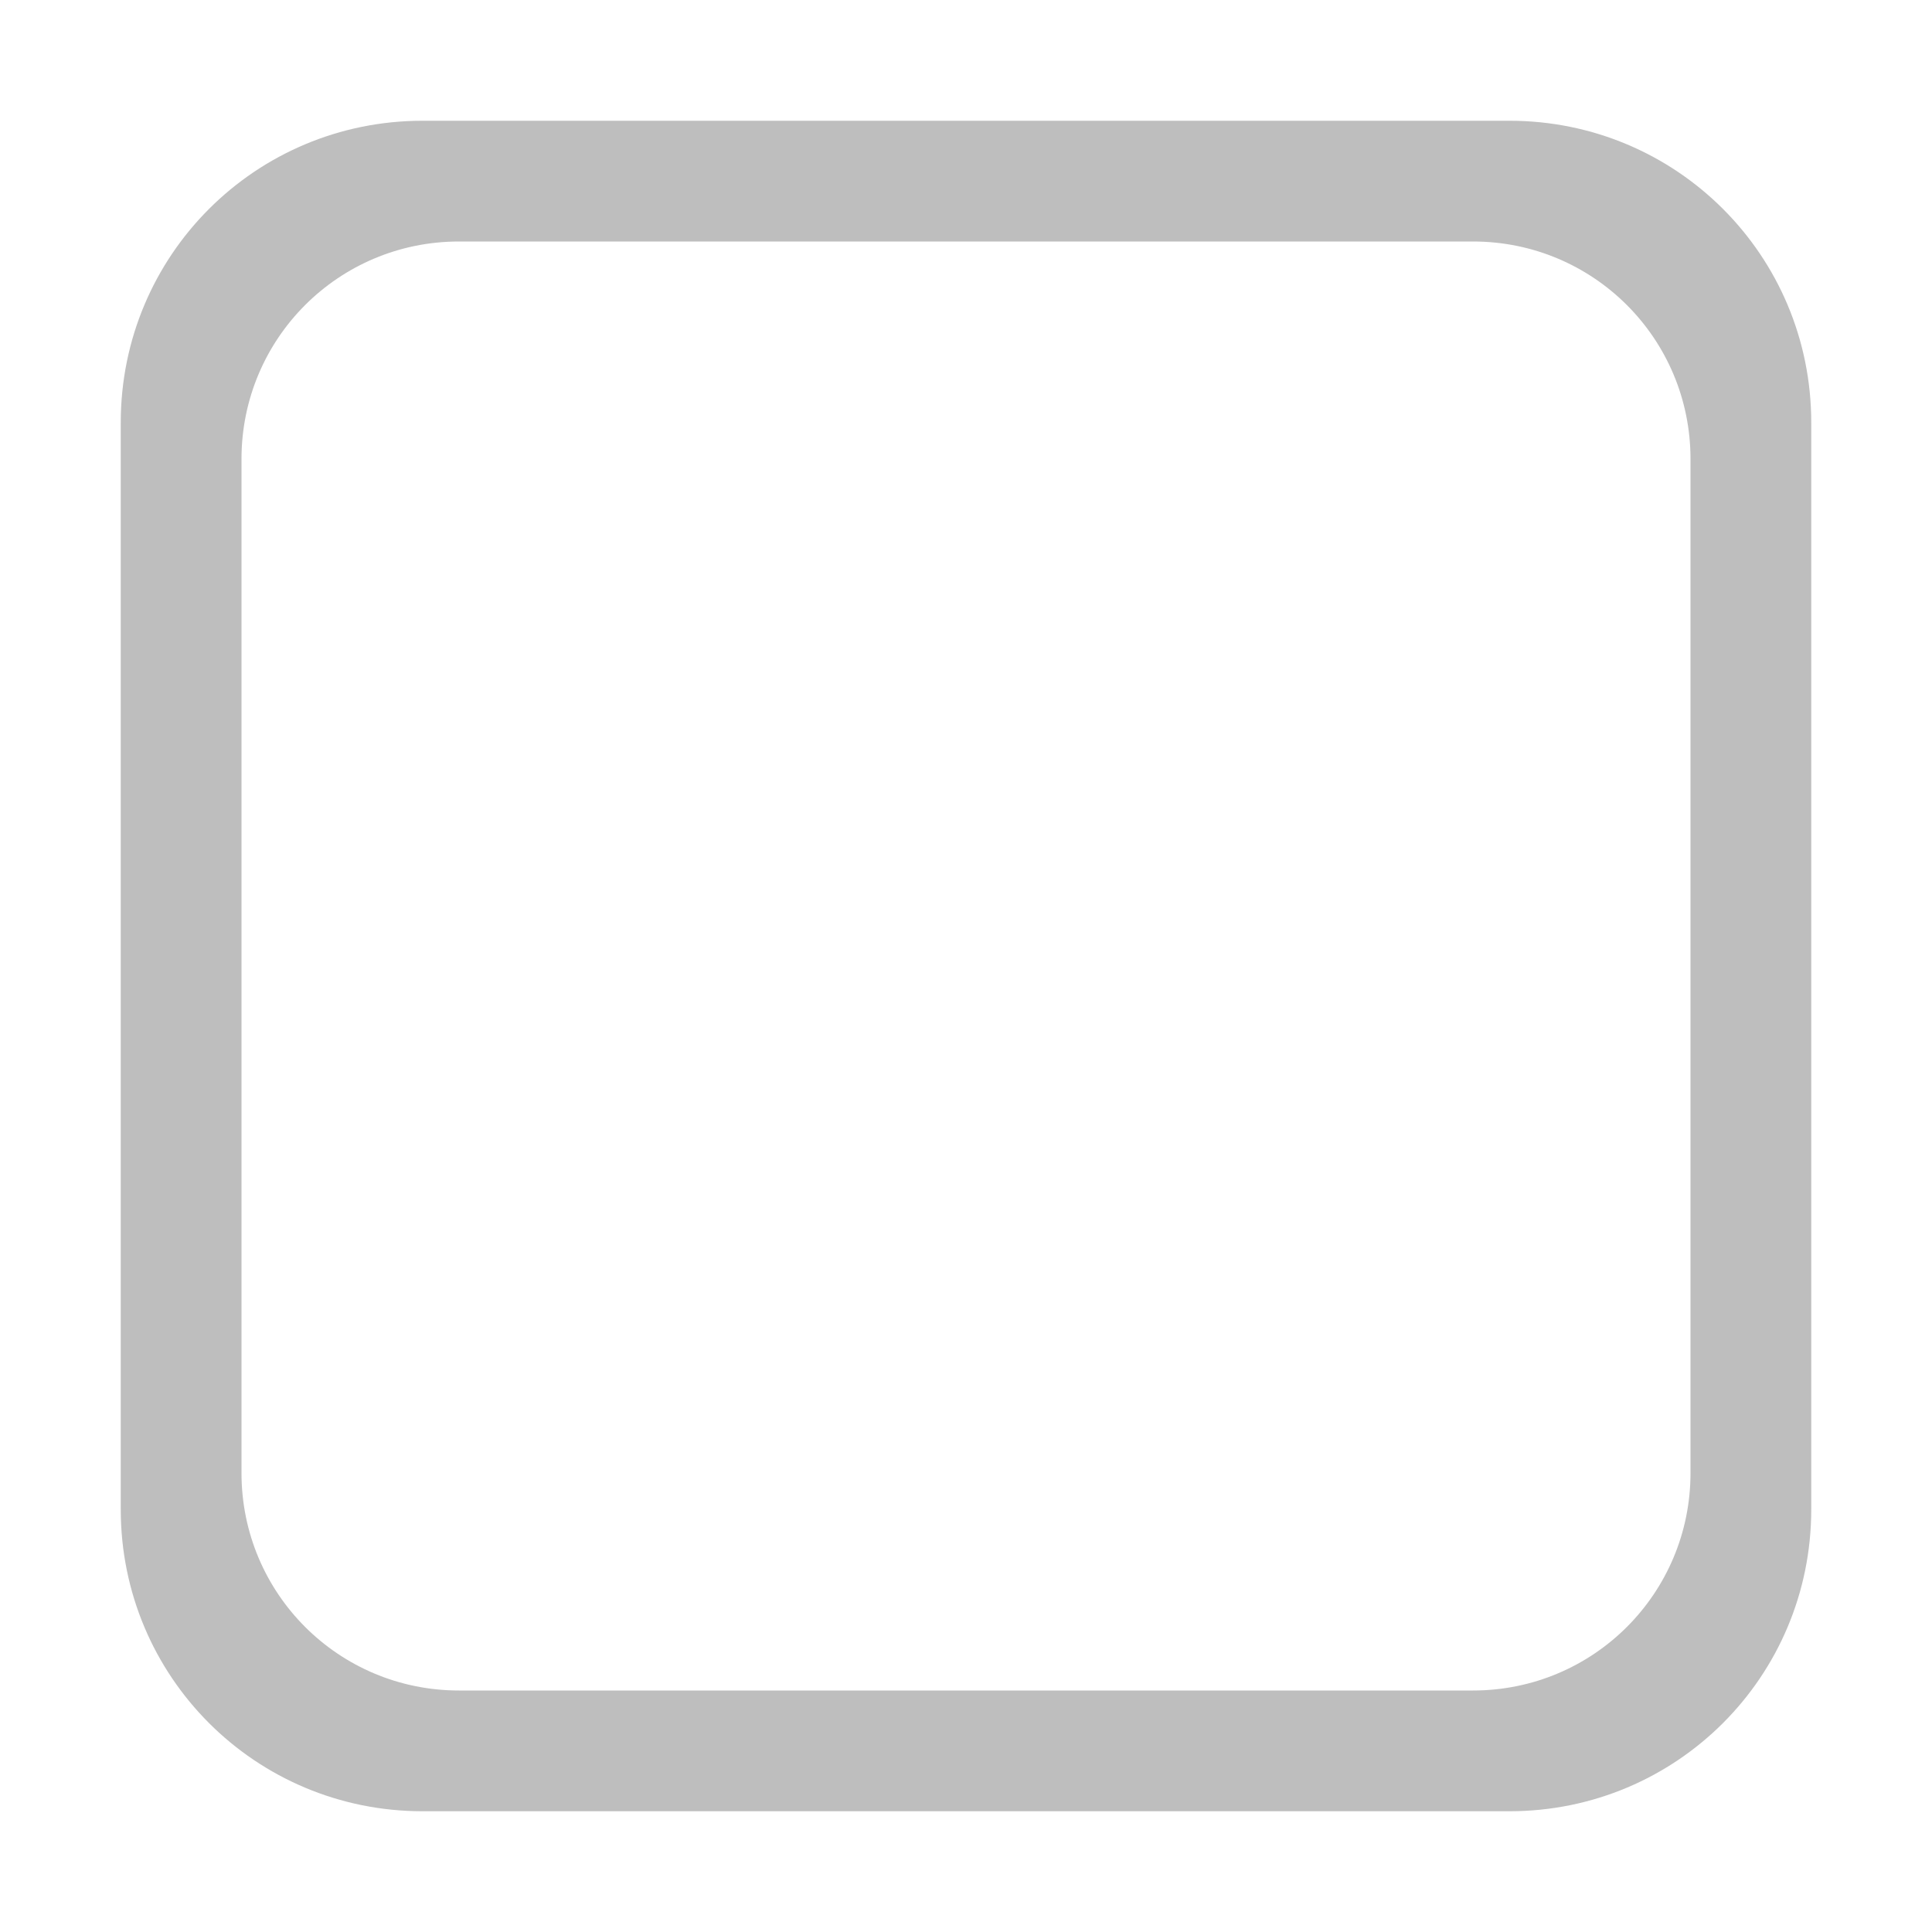 <svg width="16" height="16" version="1.1" xmlns="http://www.w3.org/2000/svg">
	<path d="m3.5 1c-1.385 0-2.5 1.115-2.5 2.5v9c0 1.385 1.115 2.5 2.5 2.5h9c1.385 0 2.5-1.115 2.5-2.5v-9c0-1.385-1.115-2.5-2.5-2.5h-9zm.301 1h8.398c.997 0 1.801.804 1.801 1.801v8.398c0 .997-.804 1.801-1.801 1.801h-8.398c-.997 0-1.801-.804-1.801-1.801v-8.398c0-.997.804-1.801 1.801-1.801z" fill="#bebebe"/>
</svg>
